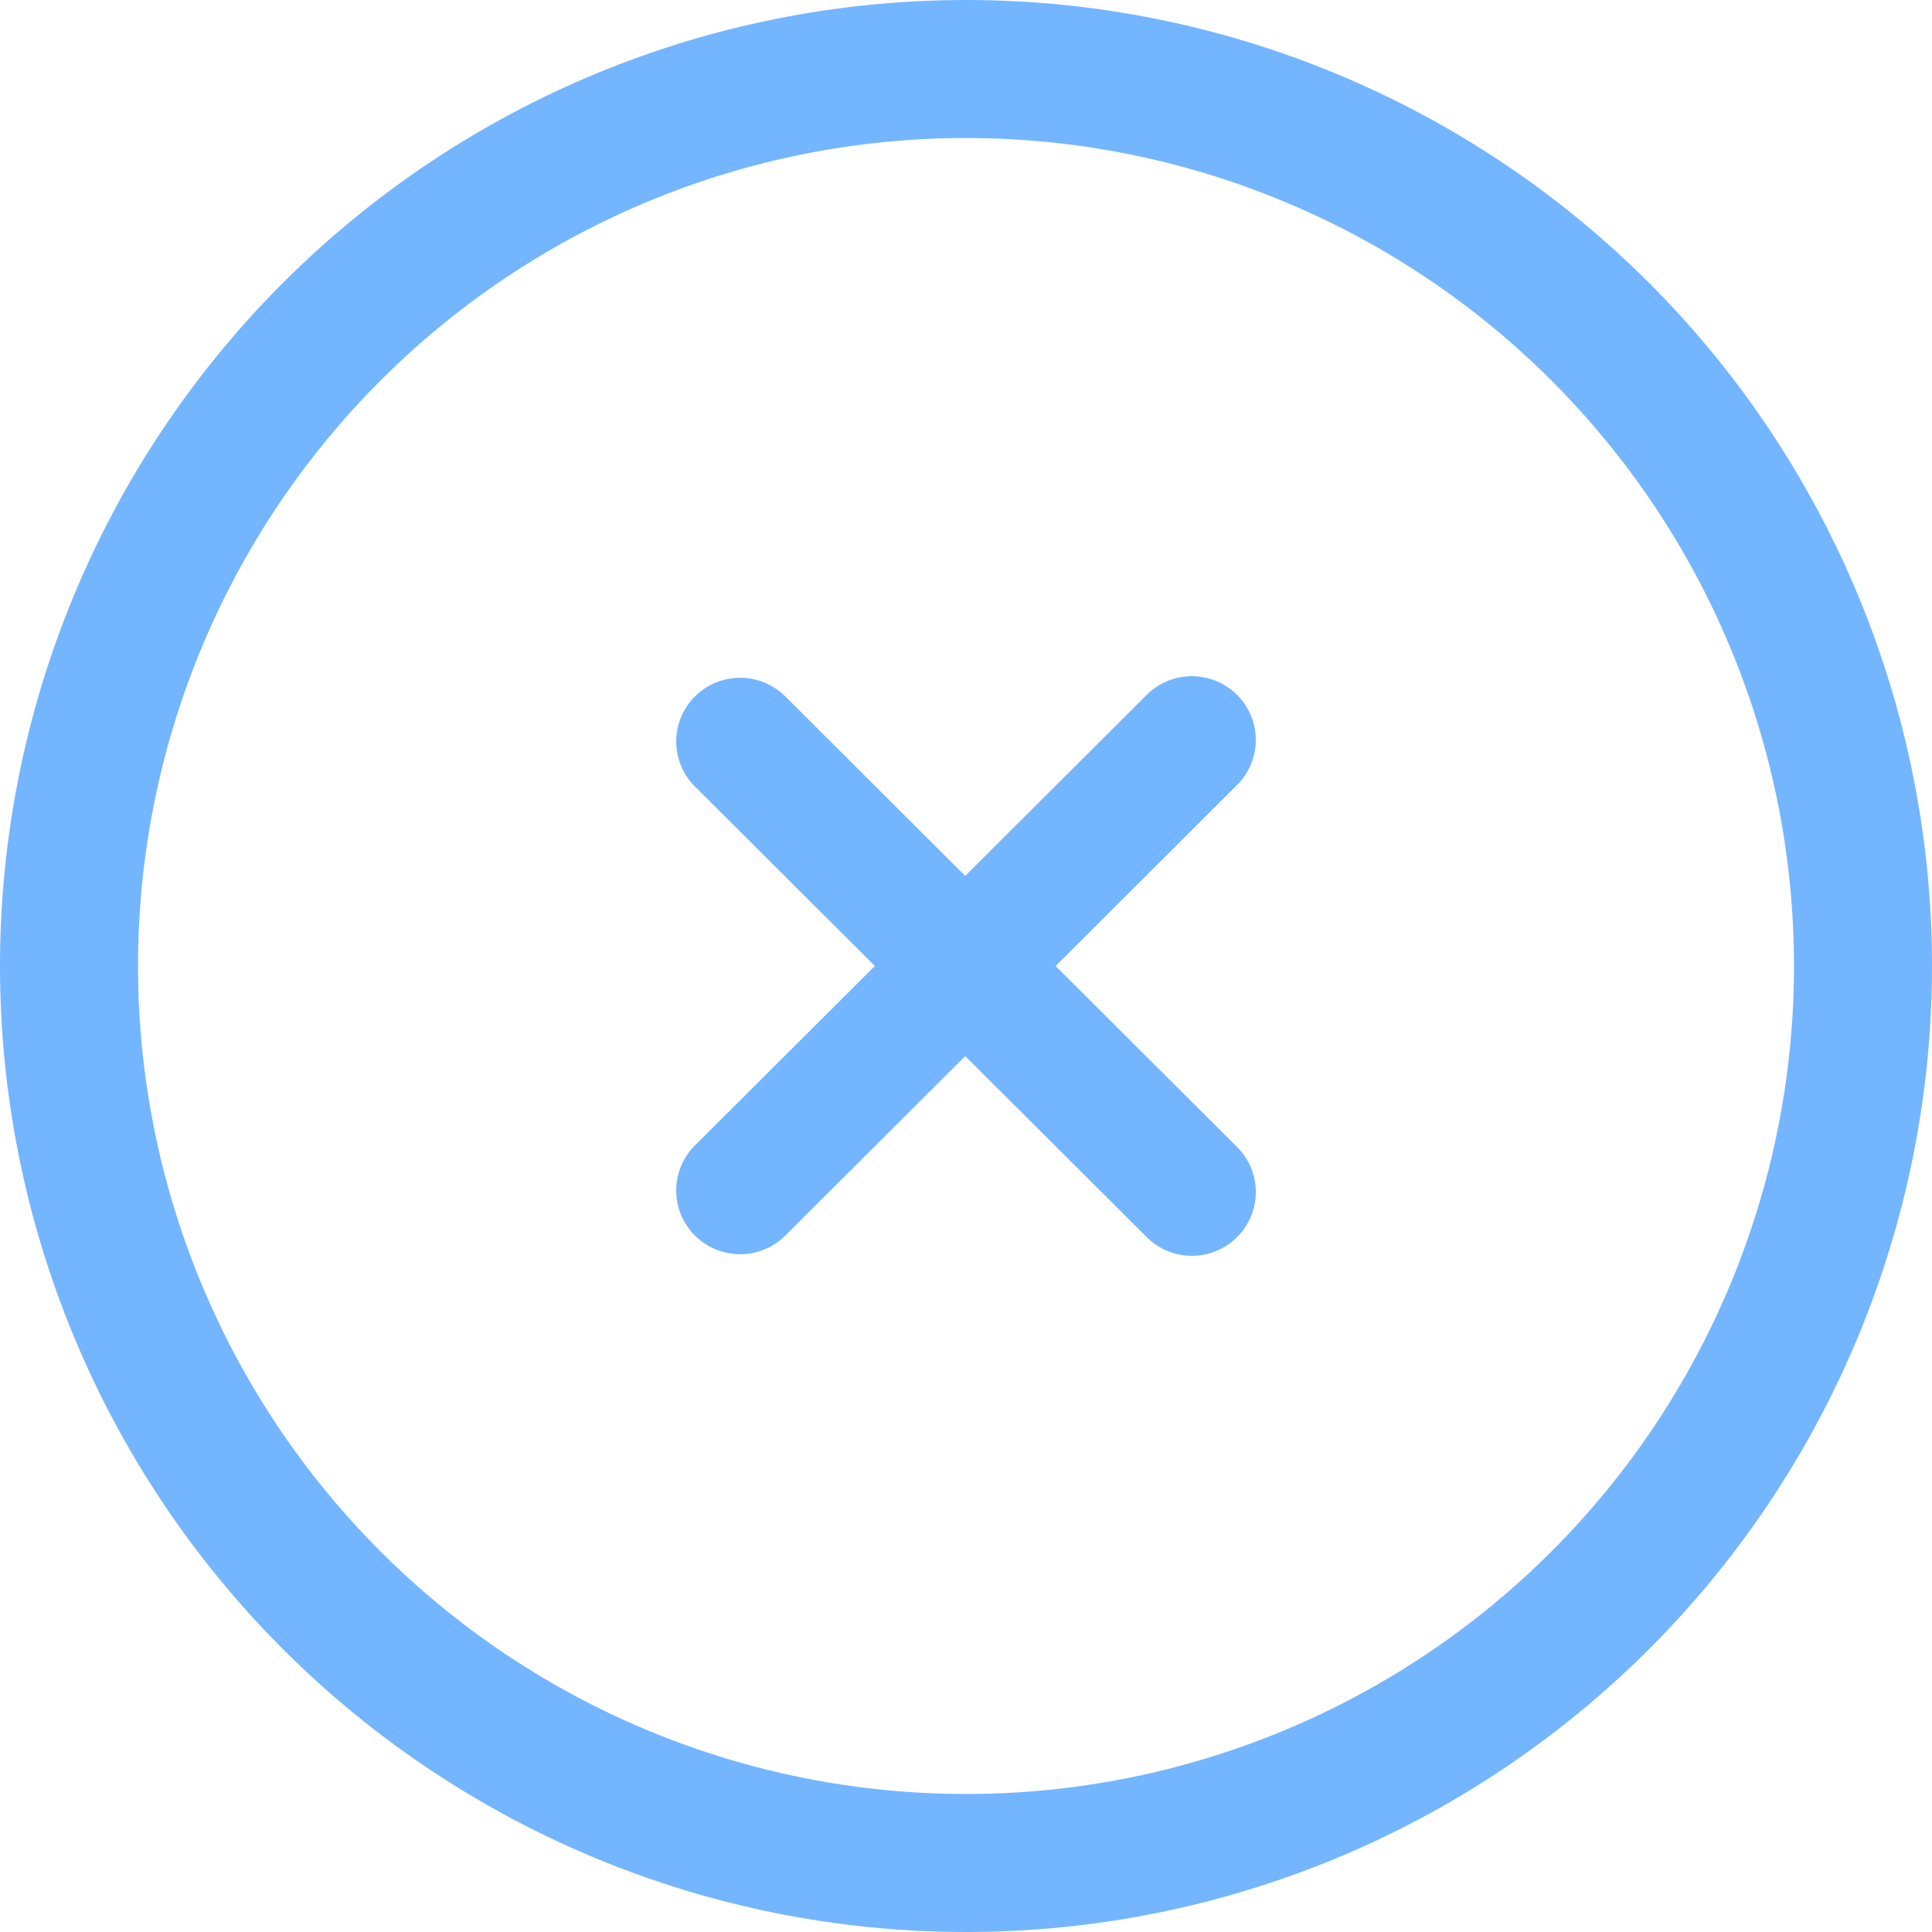 <svg width="30" height="30" viewBox="0 0 30 30" fill="none" xmlns="http://www.w3.org/2000/svg">
<path d="M13.585 15L10.778 12.201C10.598 12.015 10.498 11.765 10.5 11.505C10.502 11.246 10.607 10.998 10.791 10.814C10.975 10.631 11.223 10.527 11.484 10.524C11.744 10.522 11.995 10.622 12.182 10.802L14.988 13.601L17.794 10.802C17.886 10.708 17.995 10.632 18.116 10.58C18.237 10.528 18.367 10.501 18.499 10.5C18.631 10.499 18.762 10.524 18.884 10.574C19.005 10.623 19.116 10.697 19.209 10.79C19.302 10.883 19.376 10.993 19.426 11.115C19.476 11.236 19.501 11.367 19.5 11.498C19.499 11.63 19.471 11.759 19.419 11.88C19.367 12.001 19.292 12.11 19.197 12.201L16.391 15L19.197 17.799C19.292 17.89 19.367 17.999 19.419 18.12C19.471 18.241 19.499 18.37 19.5 18.502C19.501 18.633 19.476 18.764 19.426 18.885C19.376 19.007 19.302 19.117 19.209 19.21C19.116 19.303 19.005 19.377 18.884 19.426C18.762 19.476 18.631 19.501 18.499 19.5C18.367 19.499 18.237 19.471 18.116 19.42C17.995 19.368 17.886 19.292 17.794 19.198L14.988 16.399L12.182 19.198C11.995 19.378 11.744 19.478 11.484 19.476C11.223 19.473 10.975 19.369 10.791 19.186C10.607 19.002 10.502 18.754 10.5 18.495C10.498 18.235 10.598 17.985 10.778 17.799L13.585 15Z" fill="#74B5FF"/>
<path d="M15 27.857C16.688 27.857 18.36 27.525 19.92 26.878C21.48 26.232 22.898 25.285 24.091 24.091C25.285 22.898 26.232 21.48 26.878 19.92C27.525 18.36 27.857 16.688 27.857 15C27.857 13.312 27.525 11.64 26.878 10.08C26.232 8.52 25.285 7.103 24.091 5.909C22.898 4.715 21.48 3.768 19.92 3.122C18.36 2.475 16.688 2.143 15 2.143C11.59 2.143 8.32 3.497 5.909 5.909C3.497 8.32 2.143 11.59 2.143 15C2.143 18.41 3.497 21.68 5.909 24.091C8.32 26.503 11.59 27.857 15 27.857ZM15 30C11.022 30 7.206 28.42 4.393 25.607C1.58 22.794 0 18.978 0 15C0 11.022 1.58 7.206 4.393 4.393C7.206 1.58 11.022 0 15 0C18.978 0 22.794 1.58 25.607 4.393C28.42 7.206 30 11.022 30 15C30 18.978 28.42 22.794 25.607 25.607C22.794 28.42 18.978 30 15 30Z" fill="#74B5FF"/>
</svg>
